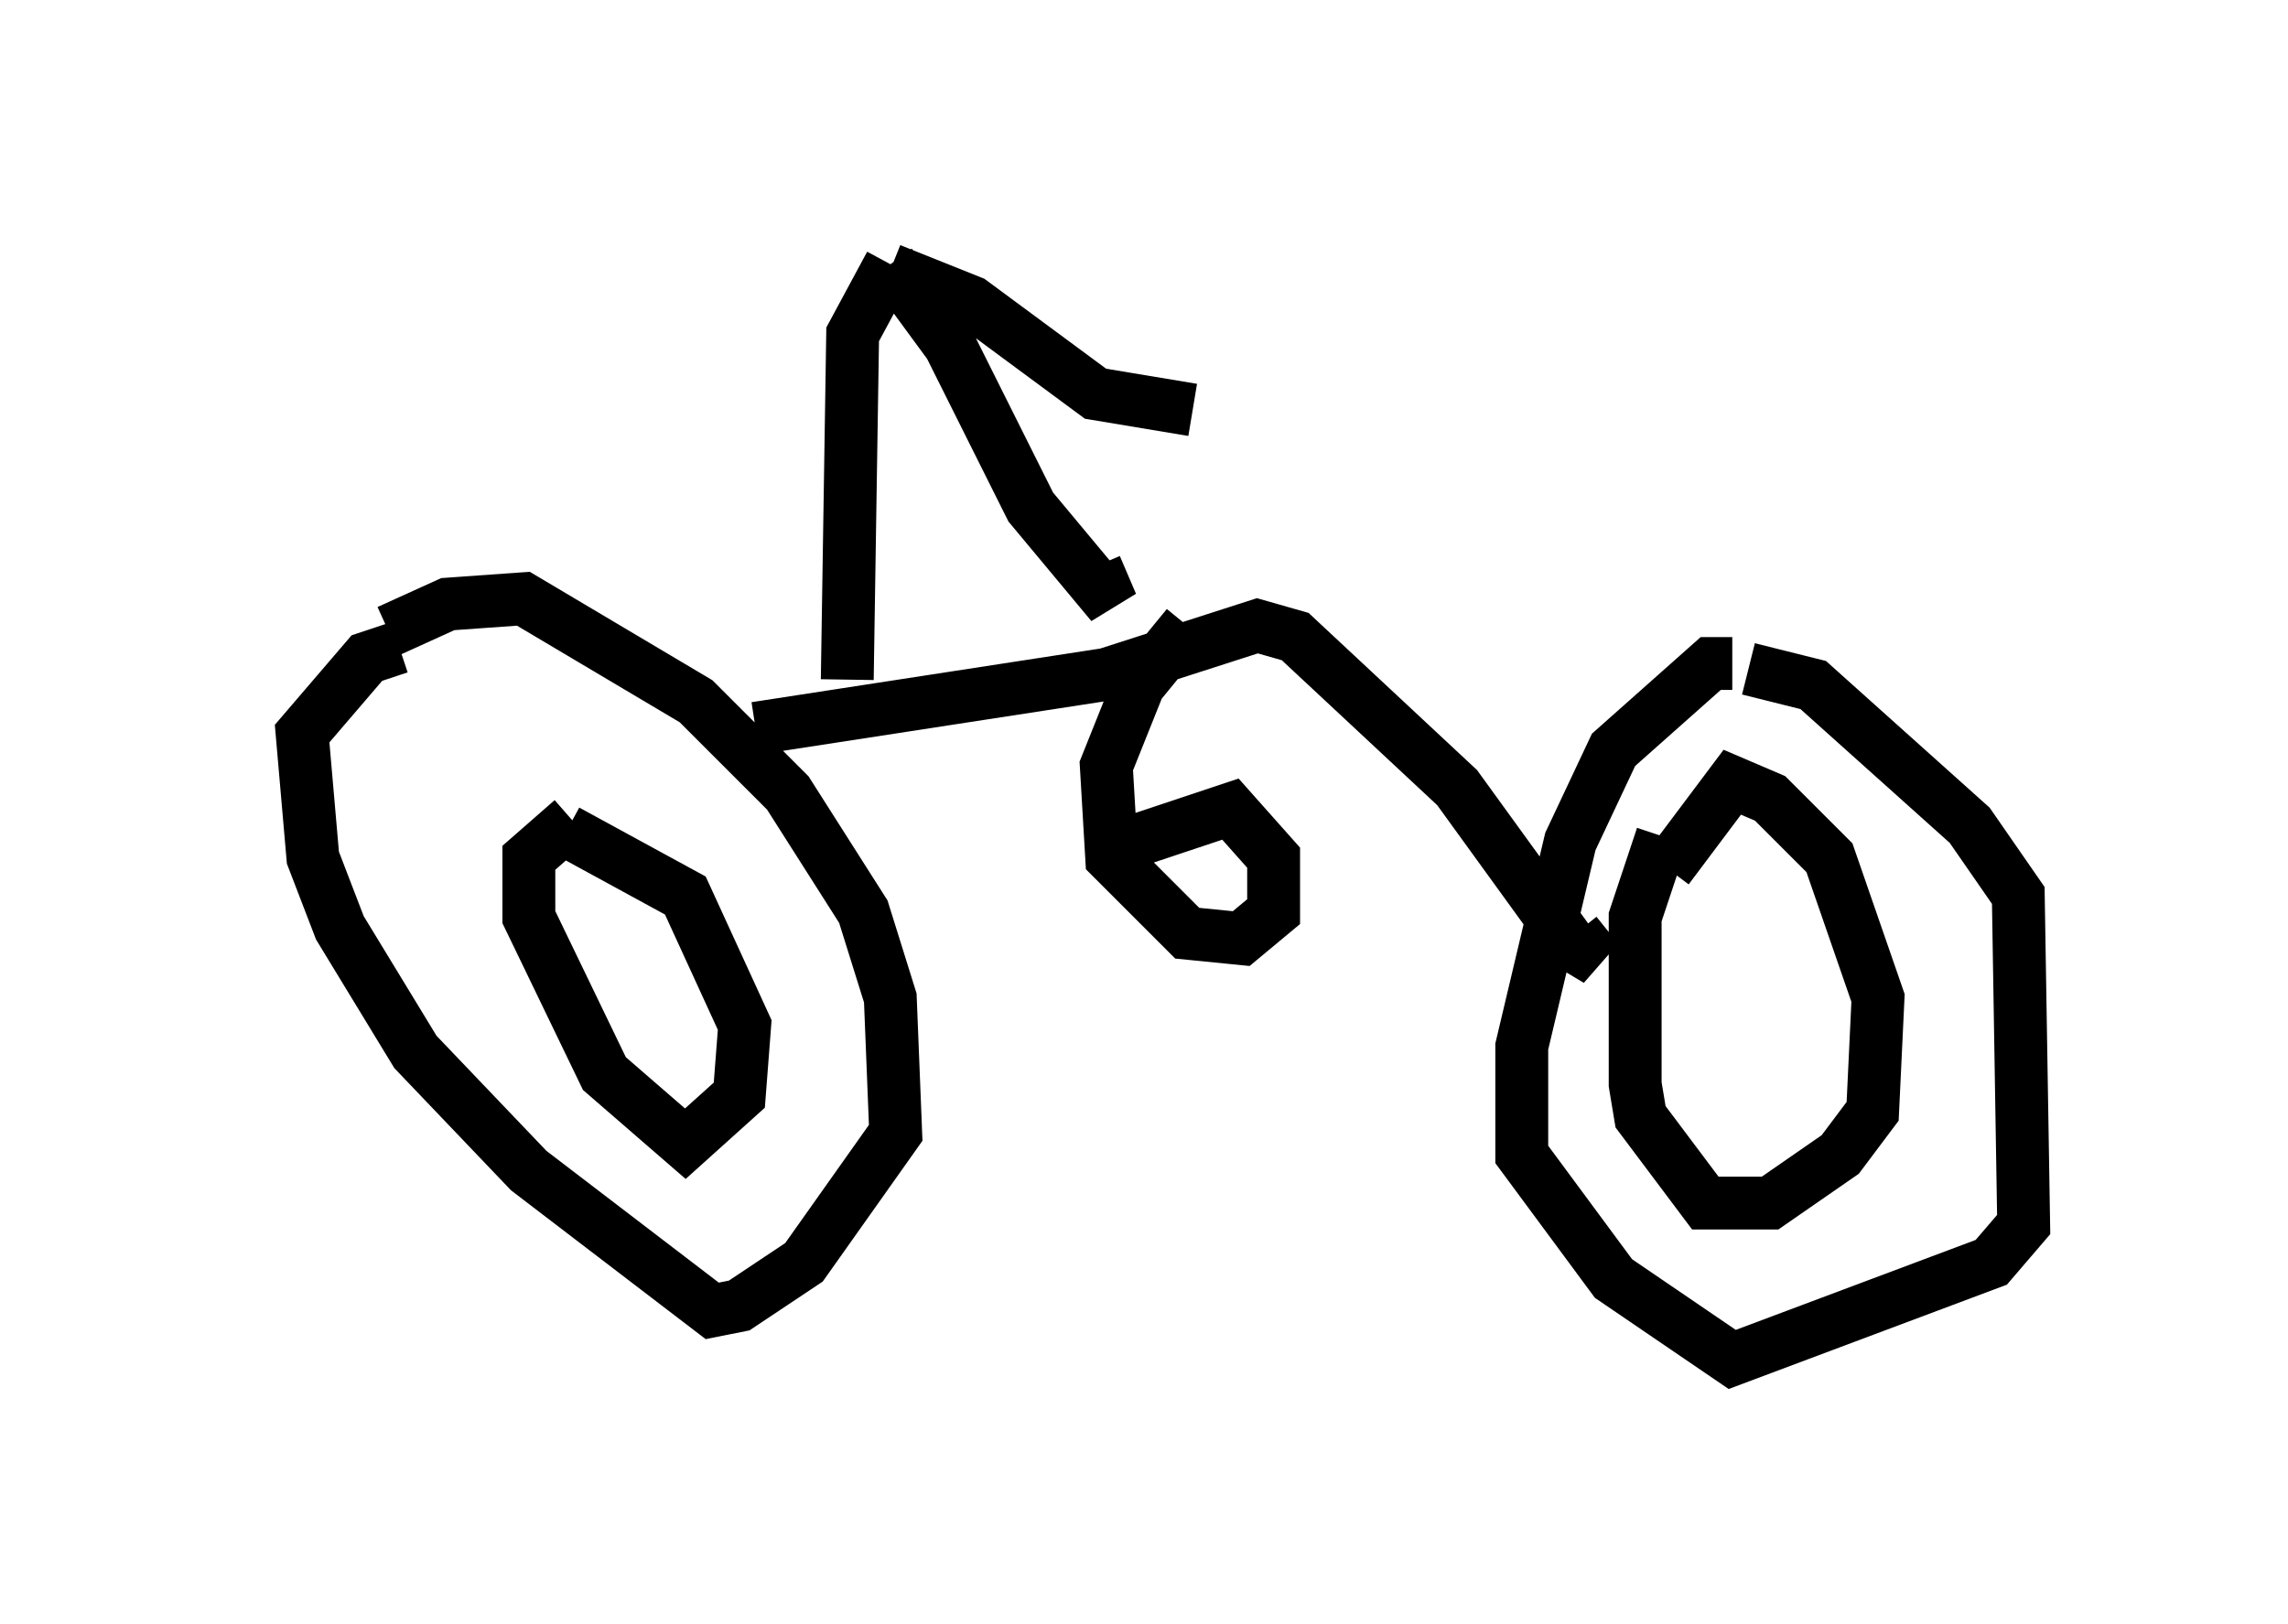 <?xml version="1.0" encoding="utf-8" ?>
<svg baseProfile="full" height="30.723" version="1.1" width="43.28" xmlns="http://www.w3.org/2000/svg" xmlns:ev="http://www.w3.org/2001/xml-events" xmlns:xlink="http://www.w3.org/1999/xlink"><defs /><rect fill="white" height="30.723" width="43.28" x="0" y="0" /><path d="M5, 13.779 m2.348, -1.838 l1.123, -0.51 1.429, -0.102 l3.267, 1.94 1.735, 1.735 l1.429, 2.246 0.51, 1.633 l0.102, 2.552 -1.735, 2.45 l-1.225, 0.817 -0.51, 0.102 l-3.471, -2.654 -2.144, -2.246 l-1.429, -2.348 -0.51, -1.327 l-0.204, -2.348 1.225, -1.429 l0.613, -0.204 m25.521, 0.408 l1.225, 0.306 2.96, 2.654 l0.919, 1.327 0.102, 6.227 l-0.613, 0.715 -4.9, 1.838 l-2.246, -1.531 -1.735, -2.348 l0.0, -2.042 0.919, -3.879 l0.817, -1.735 1.838, -1.633 l0.408, 0.0 m-1.225, 3.879 l1.225, -1.633 0.715, 0.306 l1.123, 1.123 0.919, 2.654 l-0.102, 2.144 -0.613, 0.817 l-1.327, 0.919 -1.225, 0.0 l-1.225, -1.633 -0.102, -0.613 l0.0, -3.165 0.51, -1.531 m-20.723, -0.102 l2.246, 1.225 1.123, 2.45 l-0.102, 1.327 -1.021, 0.919 l-1.531, -1.327 -1.429, -2.96 l0.0, -1.123 0.817, -0.715 m3.471, -1.735 l6.635, -1.021 2.858, -0.919 l0.715, 0.204 3.063, 2.858 l2.144, 2.96 0.51, 0.306 l-0.408, -0.51 m-7.35, -5.819 l-0.919, 1.123 -0.613, 1.531 l0.102, 1.735 1.429, 1.429 l1.021, 0.102 0.613, -0.51 l0.0, -1.021 -0.817, -0.919 l-1.838, 0.613 m-5.41, -3.063 l0.102, -6.533 0.715, -1.327 m0.0, 0.0 l1.123, 1.531 1.531, 3.063 l1.531, 1.838 -0.306, -0.715 m-3.879, -5.615 l1.531, 0.613 2.348, 1.735 l1.838, 0.306 " fill="none" stroke="black" stroke-width="1" /></svg>